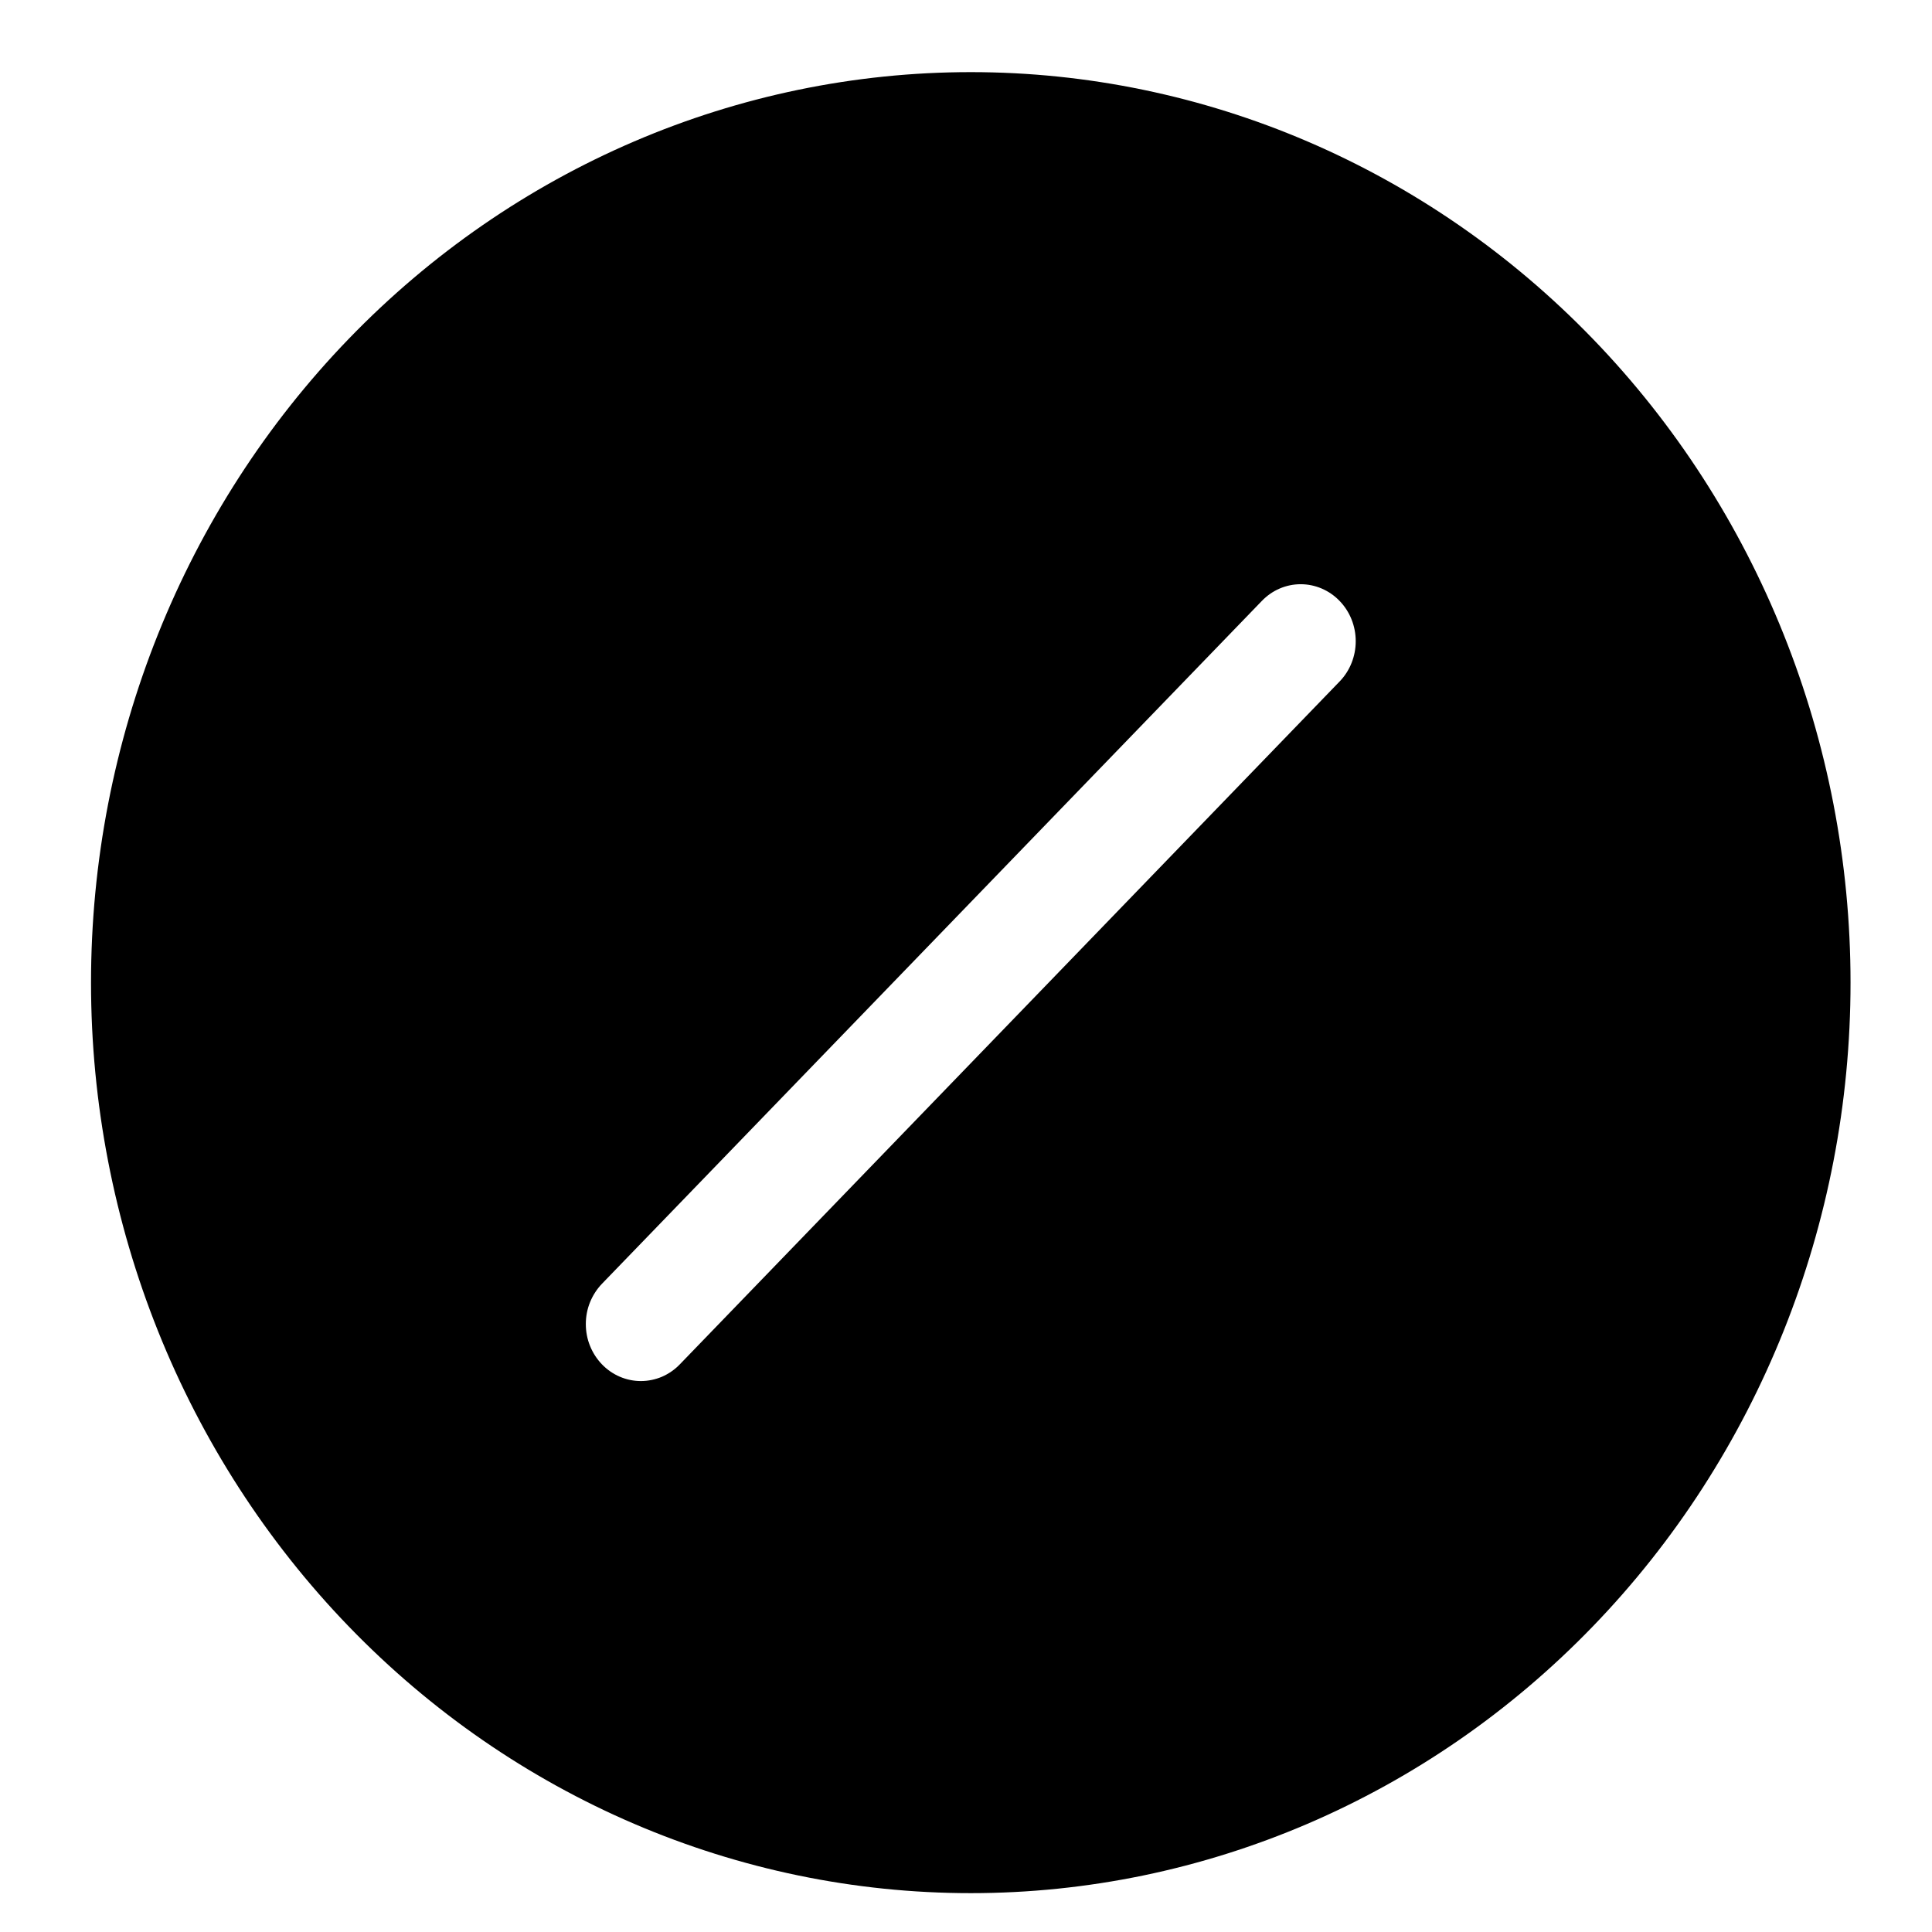 <svg width="18" height="18" viewBox="0 0 18 18" fill="none" xmlns="http://www.w3.org/2000/svg">
<g clip-path="url(#clip0_9_198)">
<path fill-rule="evenodd" clip-rule="evenodd" d="M17.241 9.155C17.241 11.405 16.378 13.562 14.84 15.153C13.303 16.744 11.219 17.638 9.045 17.638C6.871 17.638 4.786 16.744 3.249 15.153C1.712 13.562 0.848 11.405 0.848 9.155C0.848 6.905 1.712 4.748 3.249 3.157C4.786 1.566 6.871 0.672 9.045 0.672C11.219 0.672 13.303 1.566 14.84 3.157C16.378 4.748 17.241 6.905 17.241 9.155ZM12.481 6.349C12.577 6.25 12.631 6.115 12.631 5.974C12.631 5.833 12.577 5.698 12.481 5.599C12.385 5.499 12.254 5.443 12.118 5.443C11.982 5.443 11.852 5.499 11.756 5.599L5.608 11.961C5.561 12.01 5.523 12.069 5.497 12.133C5.471 12.197 5.458 12.266 5.458 12.336C5.458 12.406 5.471 12.475 5.497 12.539C5.523 12.604 5.561 12.662 5.608 12.711C5.704 12.811 5.835 12.867 5.971 12.867C6.038 12.867 6.105 12.853 6.167 12.827C6.229 12.8 6.286 12.761 6.334 12.711L12.481 6.349Z" fill="black"/>
</g>
<defs>
<clipPath id="clip0_9_198">
<rect width="16.393" height="16.965" fill="white" transform="translate(0.848 0.672)"/>
</clipPath>
</defs>
</svg>
